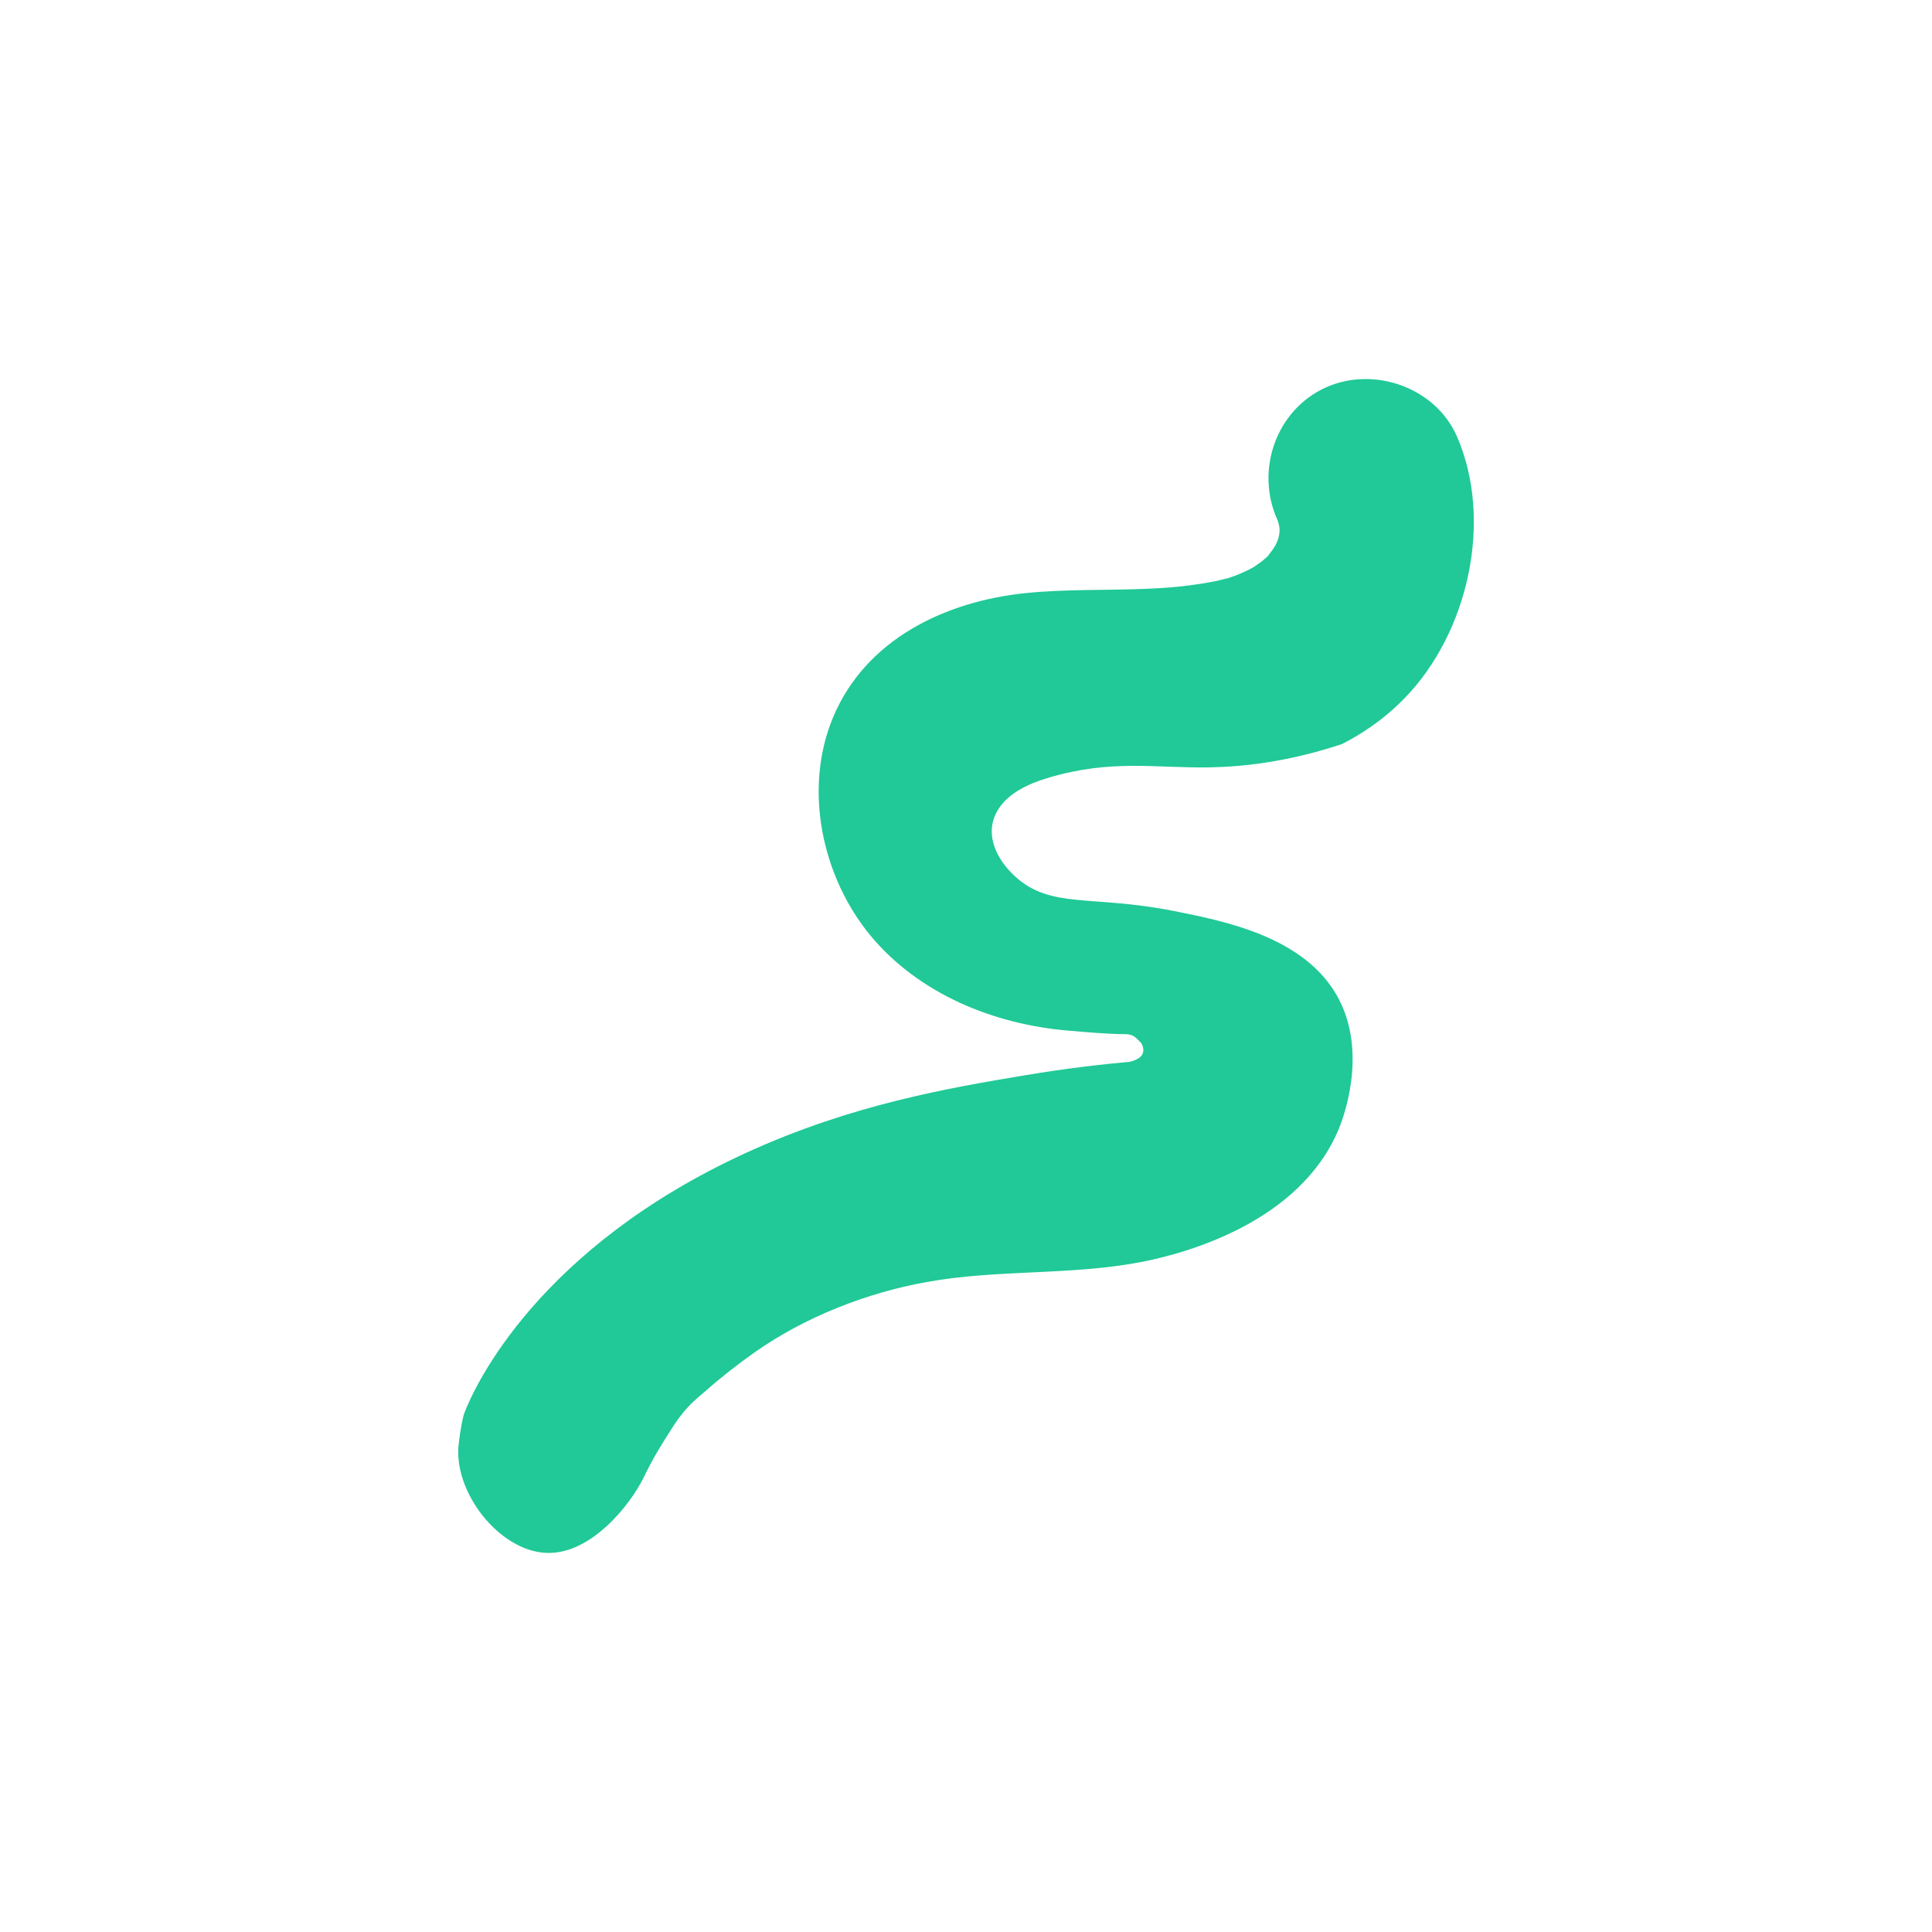 <?xml version="1.0" encoding="UTF-8"?>
<svg id="Layer_1" data-name="Layer 1" xmlns="http://www.w3.org/2000/svg" viewBox="0 0 1080 1080">
  <defs>
    <style>
      .cls-1 {
        fill: #20c997;
      }
    </style>
  </defs>
  <path class="cls-1" d="M585.93,434.81c35.44-10.59,60-5.3,90.31-5.85,17.77-.32,43.13-2.81,73.92-13.01,9.11-4.64,22.11-12.48,34.68-25.3,36.21-36.91,49.94-100.07,29.61-146.66-11.94-27.37-46.4-39.56-73.39-27.37-27.62,12.56-39.31,45.9-27.24,73.39.02.04.22.47.44,1.09.71,1.94.96,3.69,1.05,5,0,.6-.05,1.22-.12,1.87-.44,3.74-1.98,6.69-3.36,8.71-.5.62-2.74,3.73-3.23,4.35-1.24.99-2.61,2.24-2.86,2.49-2.36,1.62-3.73,2.74-4.73,3.36-4.48,2.61-9.58,4.73-14.55,6.34-.62.12-5.85,1.37-6.1,1.49-4.23.75-8.34,1.62-12.56,2.11-9.21,1.37-18.41,1.99-27.62,2.36-22.14.87-44.53.12-66.8,2.36-44.91,4.6-89.44,25.75-107.73,69.54-16.67,40.06-6.22,89.19,21.15,122.16,27.12,32.47,68.79,49.39,110.22,52.87,10.45.87,20.9,1.87,31.35,1.99.87,0,3.48-.12,5.72,1.37,1,.62,1.99,1.74,2.11,1.87.87.75,1.62,1.49,2.12,2.36.75,1.37,1.12,3.48.5,5.1-1.24,3.48-6.59,4.48-6.97,4.73-14.57,1.3-34.95,3.54-59.09,7.59-41.92,7.03-96.45,16.18-155.73,43.34-115.65,52.98-151.53,129.68-157.5,145.56-.85,2.27-2.1,8.65-3.11,16.98-3.27,26.96,22.63,60.04,49.01,61.08,25.32,1,47.19-27.59,54.11-41.65,6.06-12.32,9.6-17.86,16.68-28.95,1.27-1.99,3.97-6.15,8.33-10.88,3.85-4.18,7.3-6.77,9.21-8.46,8.83-7.84,18.16-15.18,27.86-22.02,28.61-20.15,63.07-33.46,96.28-39.43,39.56-7.22,80.36-3.61,119.92-11.2,26.33-5.05,88.88-22.68,110.46-74.14,1.8-4.3,17.29-42.76-.99-74.89-18.67-32.81-62.64-41.55-90.81-47.15-46.64-9.27-68.91-1.02-89.07-19.41-9.95-9.08-17.29-23.01-10.2-36.07,5.72-10.45,17.91-15.8,28.74-19.03Z"/>
</svg>